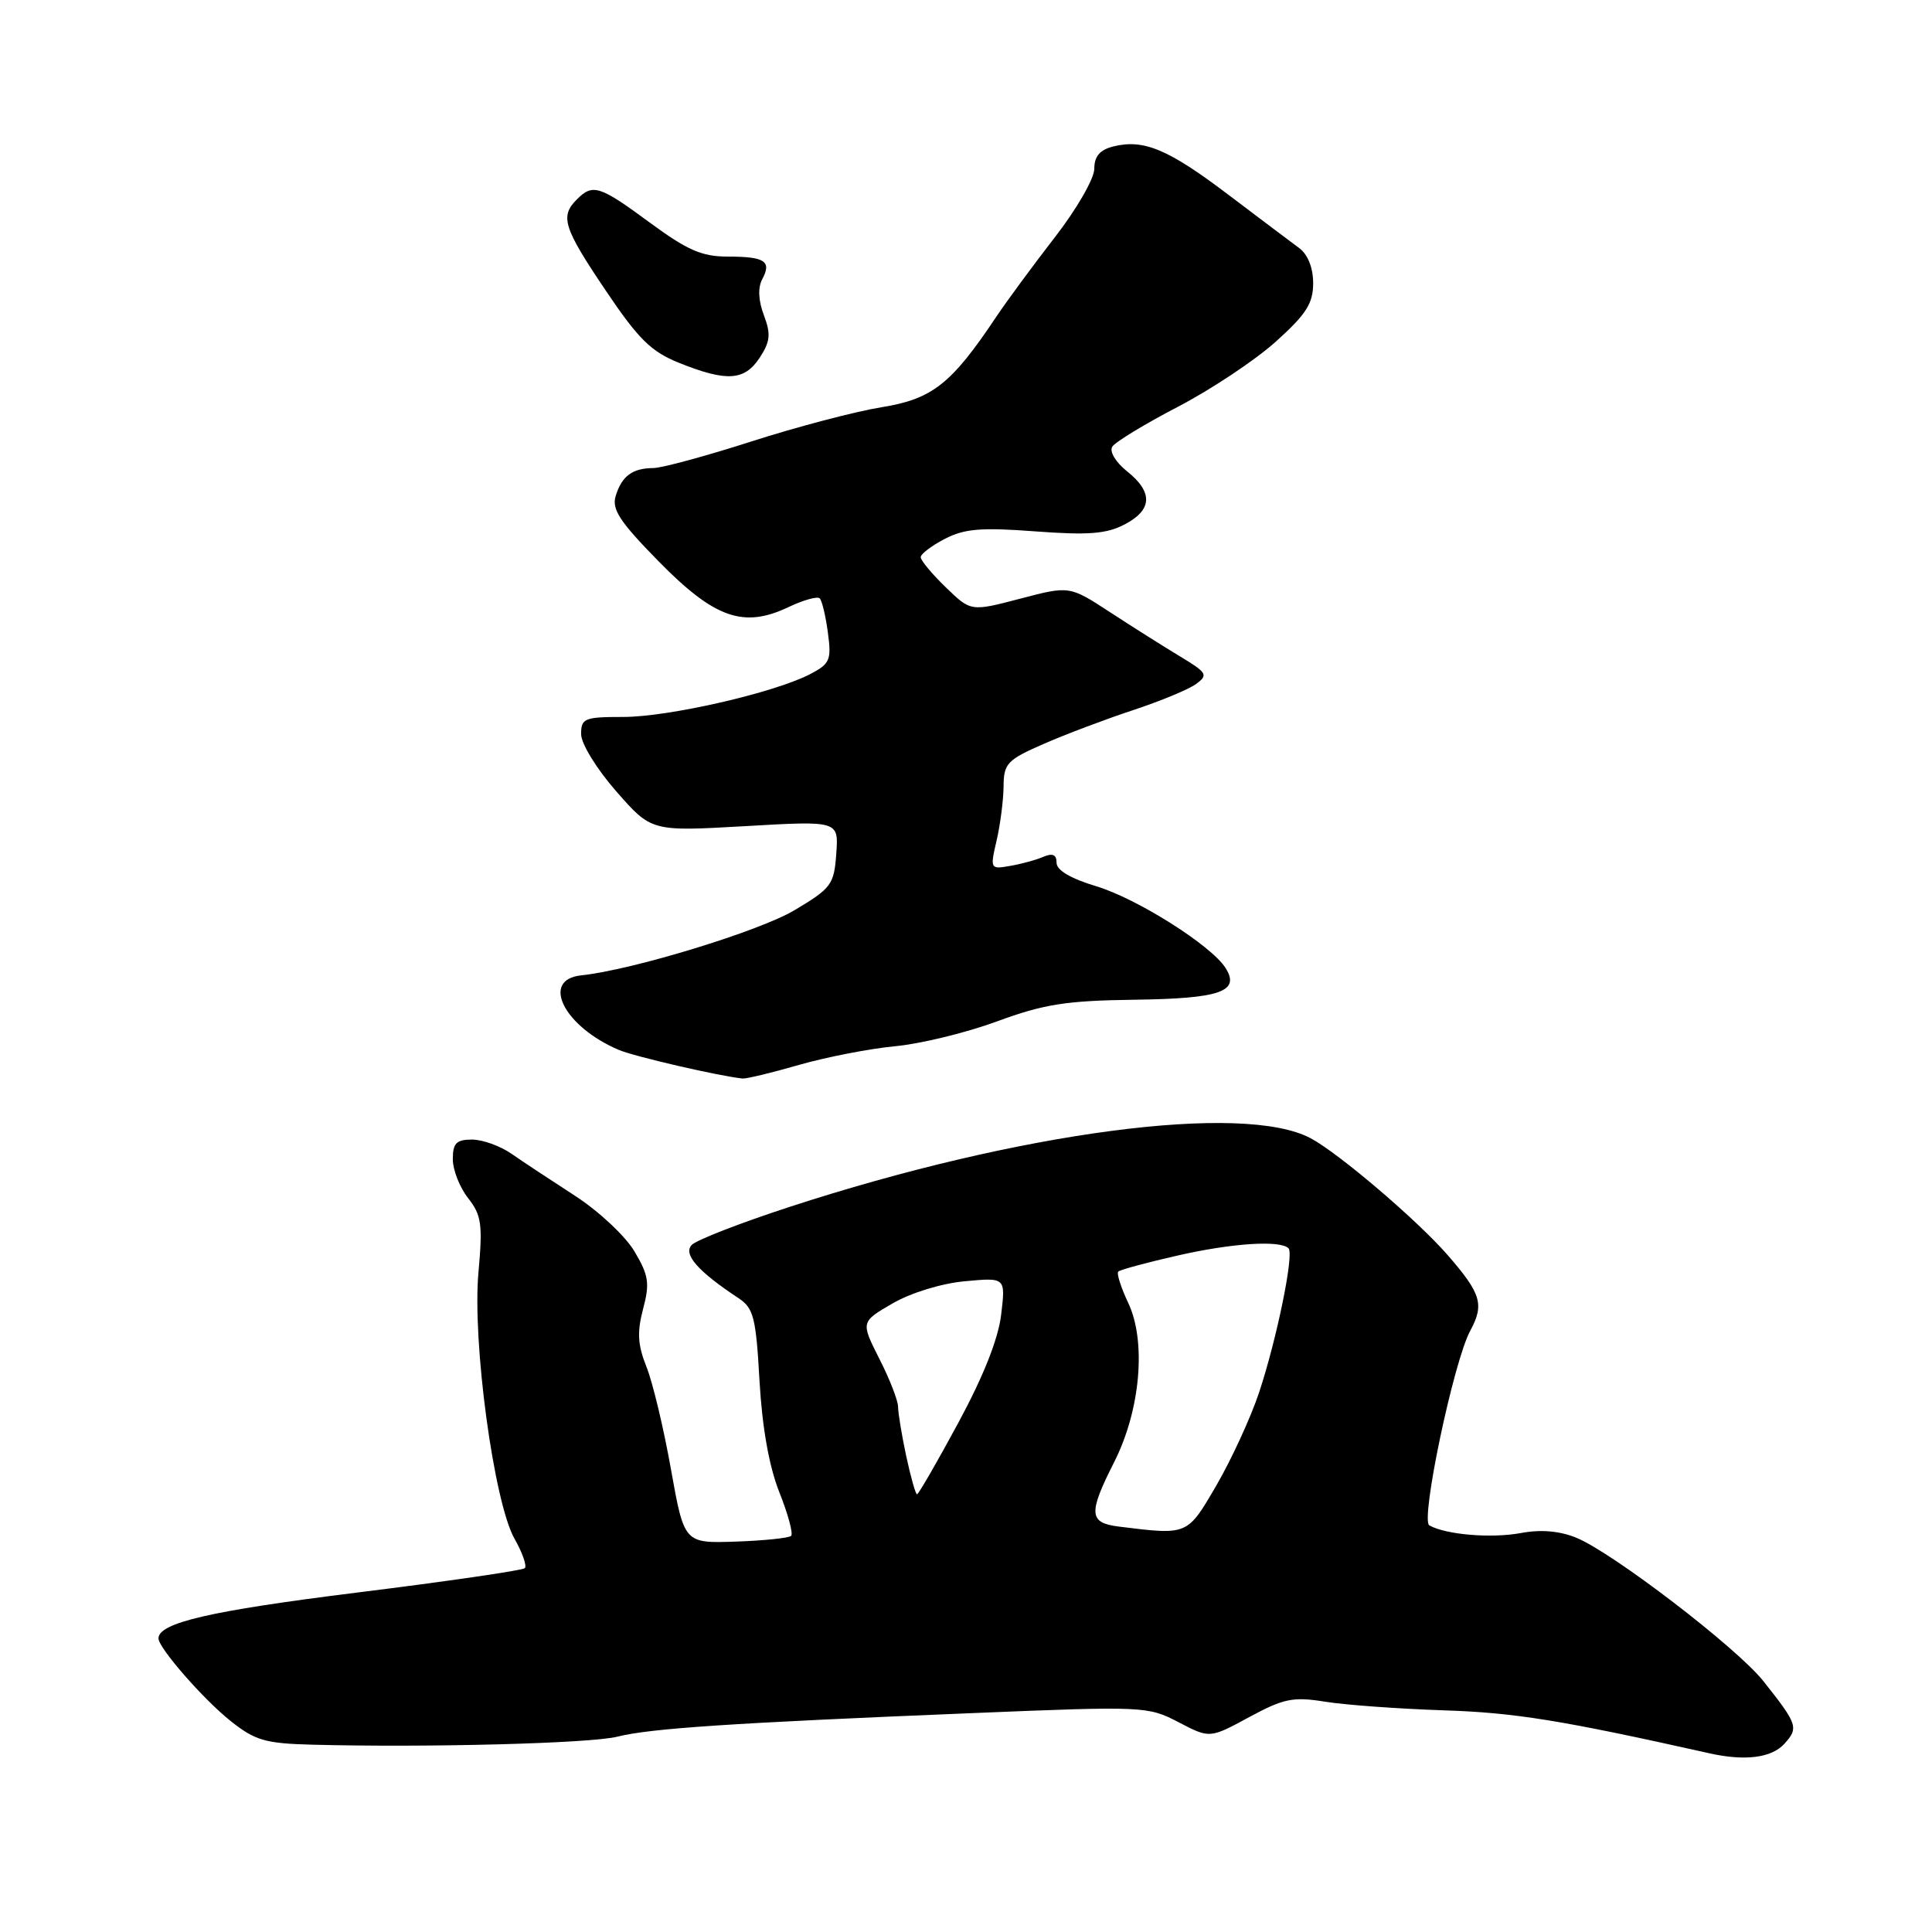 <?xml version="1.0" encoding="UTF-8" standalone="no"?>
<!DOCTYPE svg PUBLIC "-//W3C//DTD SVG 1.1//EN" "http://www.w3.org/Graphics/SVG/1.1/DTD/svg11.dtd" >
<svg xmlns="http://www.w3.org/2000/svg" xmlns:xlink="http://www.w3.org/1999/xlink" version="1.1" viewBox="0 0 256 256">
 <g >
 <path fill="currentColor"
d=" M 236.44 231.06 C 238.36 228.95 238.20 228.48 233.64 222.74 C 230.12 218.31 213.65 205.70 208.85 203.75 C 206.63 202.85 204.15 202.64 201.50 203.14 C 197.59 203.86 191.60 203.36 189.39 202.12 C 188.19 201.45 192.62 180.36 194.82 176.32 C 196.69 172.86 196.27 171.43 191.88 166.37 C 187.92 161.79 177.44 152.84 173.68 150.83 C 164.76 146.06 135.15 149.96 104.59 159.93 C 98.12 162.04 92.31 164.30 91.67 164.95 C 90.47 166.17 92.46 168.45 97.84 172.00 C 99.86 173.33 100.17 174.55 100.64 183.00 C 101.00 189.20 101.91 194.32 103.27 197.74 C 104.42 200.62 105.12 203.22 104.83 203.51 C 104.53 203.80 101.23 204.14 97.48 204.27 C 90.66 204.50 90.66 204.50 88.90 194.66 C 87.94 189.25 86.48 183.15 85.66 181.11 C 84.50 178.22 84.40 176.52 85.21 173.45 C 86.12 170.03 85.96 169.00 84.06 165.80 C 82.85 163.77 79.31 160.46 76.18 158.44 C 73.06 156.42 69.28 153.93 67.79 152.89 C 66.30 151.85 63.94 151.00 62.54 151.00 C 60.47 151.00 60.00 151.48 60.00 153.59 C 60.00 155.02 60.91 157.34 62.03 158.76 C 63.80 161.02 63.97 162.22 63.40 168.58 C 62.56 177.78 65.44 199.04 68.17 203.88 C 69.22 205.73 69.84 207.49 69.54 207.79 C 69.25 208.09 59.18 209.55 47.18 211.04 C 27.84 213.45 21.00 215.03 21.00 217.10 C 21.00 218.36 26.98 225.21 30.58 228.06 C 33.81 230.63 35.17 231.02 41.39 231.18 C 56.77 231.58 78.26 231.01 81.79 230.12 C 86.14 229.02 96.93 228.30 128.76 227.00 C 151.58 226.06 152.10 226.08 156.16 228.20 C 160.30 230.36 160.30 230.36 165.52 227.53 C 170.11 225.05 171.33 224.80 175.62 225.49 C 178.30 225.92 185.38 226.43 191.34 226.63 C 200.72 226.93 206.98 227.95 226.50 232.32 C 231.22 233.38 234.75 232.93 236.44 231.06 Z  M 105.89 141.10 C 109.53 140.06 115.25 138.95 118.61 138.63 C 121.96 138.32 128.04 136.84 132.11 135.34 C 138.30 133.06 141.25 132.59 150.29 132.47 C 161.71 132.32 164.37 131.39 162.39 128.26 C 160.51 125.28 150.65 119.05 145.25 117.43 C 141.88 116.42 140.00 115.31 140.00 114.32 C 140.00 113.24 139.48 113.01 138.25 113.53 C 137.29 113.95 135.30 114.49 133.83 114.74 C 131.21 115.20 131.18 115.14 132.06 111.35 C 132.55 109.23 132.96 106.01 132.98 104.19 C 133.00 101.17 133.45 100.69 138.25 98.59 C 141.14 97.32 146.47 95.31 150.10 94.11 C 153.74 92.91 157.51 91.35 158.49 90.63 C 160.12 89.44 159.95 89.14 156.38 86.99 C 154.25 85.70 150.07 83.07 147.10 81.13 C 141.71 77.61 141.71 77.61 135.17 79.33 C 128.64 81.04 128.64 81.04 125.32 77.82 C 123.49 76.05 122.00 74.26 122.00 73.83 C 122.00 73.40 123.44 72.31 125.20 71.40 C 127.80 70.05 130.03 69.87 137.18 70.41 C 144.16 70.93 146.59 70.75 148.98 69.51 C 152.71 67.58 152.82 65.23 149.34 62.45 C 147.84 61.26 146.98 59.83 147.38 59.19 C 147.77 58.57 151.68 56.19 156.08 53.90 C 160.48 51.61 166.31 47.73 169.04 45.28 C 173.08 41.65 174.00 40.20 174.00 37.53 C 174.00 35.49 173.30 33.72 172.15 32.87 C 171.13 32.12 166.90 28.93 162.76 25.80 C 154.78 19.75 151.54 18.40 147.50 19.41 C 145.73 19.86 145.00 20.72 145.00 22.37 C 145.00 23.66 142.65 27.74 139.75 31.47 C 136.86 35.20 133.38 39.93 132.00 41.99 C 126.07 50.88 123.53 52.88 116.81 53.96 C 113.34 54.52 105.59 56.56 99.58 58.49 C 93.57 60.42 87.72 62.01 86.58 62.02 C 83.80 62.04 82.41 63.06 81.59 65.69 C 81.03 67.47 82.09 69.10 87.25 74.36 C 94.66 81.91 98.50 83.28 104.44 80.46 C 106.44 79.51 108.32 78.98 108.62 79.29 C 108.92 79.59 109.41 81.63 109.70 83.83 C 110.19 87.48 109.98 87.96 107.30 89.35 C 102.52 91.81 88.60 95.00 82.58 95.00 C 77.45 95.00 77.00 95.18 77.00 97.27 C 77.00 98.54 79.05 101.88 81.66 104.86 C 86.32 110.18 86.32 110.18 98.72 109.47 C 111.13 108.75 111.13 108.75 110.81 113.12 C 110.52 117.21 110.17 117.69 105.27 120.61 C 100.61 123.39 83.76 128.54 77.01 129.24 C 71.58 129.81 74.73 136.04 82.00 139.12 C 84.07 140.00 95.20 142.57 98.39 142.91 C 98.88 142.96 102.26 142.15 105.89 141.10 Z  M 100.66 47.40 C 102.07 45.25 102.16 44.27 101.22 41.77 C 100.48 39.82 100.41 38.11 101.00 37.00 C 102.28 34.61 101.36 34.00 96.44 34.00 C 93.01 34.00 91.08 33.16 86.11 29.50 C 79.43 24.58 78.55 24.30 76.43 26.43 C 74.18 28.68 74.65 30.17 80.25 38.48 C 84.61 44.96 86.27 46.59 90.00 48.09 C 96.30 50.61 98.65 50.46 100.66 47.40 Z  M 148.25 202.28 C 144.27 201.78 144.18 200.56 147.63 193.74 C 151.12 186.86 151.92 177.74 149.49 172.63 C 148.53 170.59 147.93 168.73 148.18 168.49 C 148.42 168.25 151.96 167.29 156.06 166.36 C 163.25 164.72 169.64 164.30 170.74 165.41 C 171.49 166.16 169.20 177.37 166.84 184.50 C 165.74 187.80 163.21 193.31 161.22 196.75 C 157.30 203.48 157.45 203.42 148.25 202.28 Z  M 120.08 192.95 C 119.49 190.17 119.00 187.23 119.00 186.42 C 119.00 185.60 117.89 182.73 116.52 180.05 C 114.05 175.16 114.05 175.16 118.27 172.71 C 120.71 171.30 124.77 170.05 127.87 169.77 C 133.25 169.27 133.25 169.27 132.66 174.18 C 132.29 177.39 130.30 182.39 126.97 188.55 C 124.16 193.75 121.71 198.00 121.51 198.00 C 121.32 198.00 120.68 195.73 120.08 192.95 Z "/>
</g>
</svg>